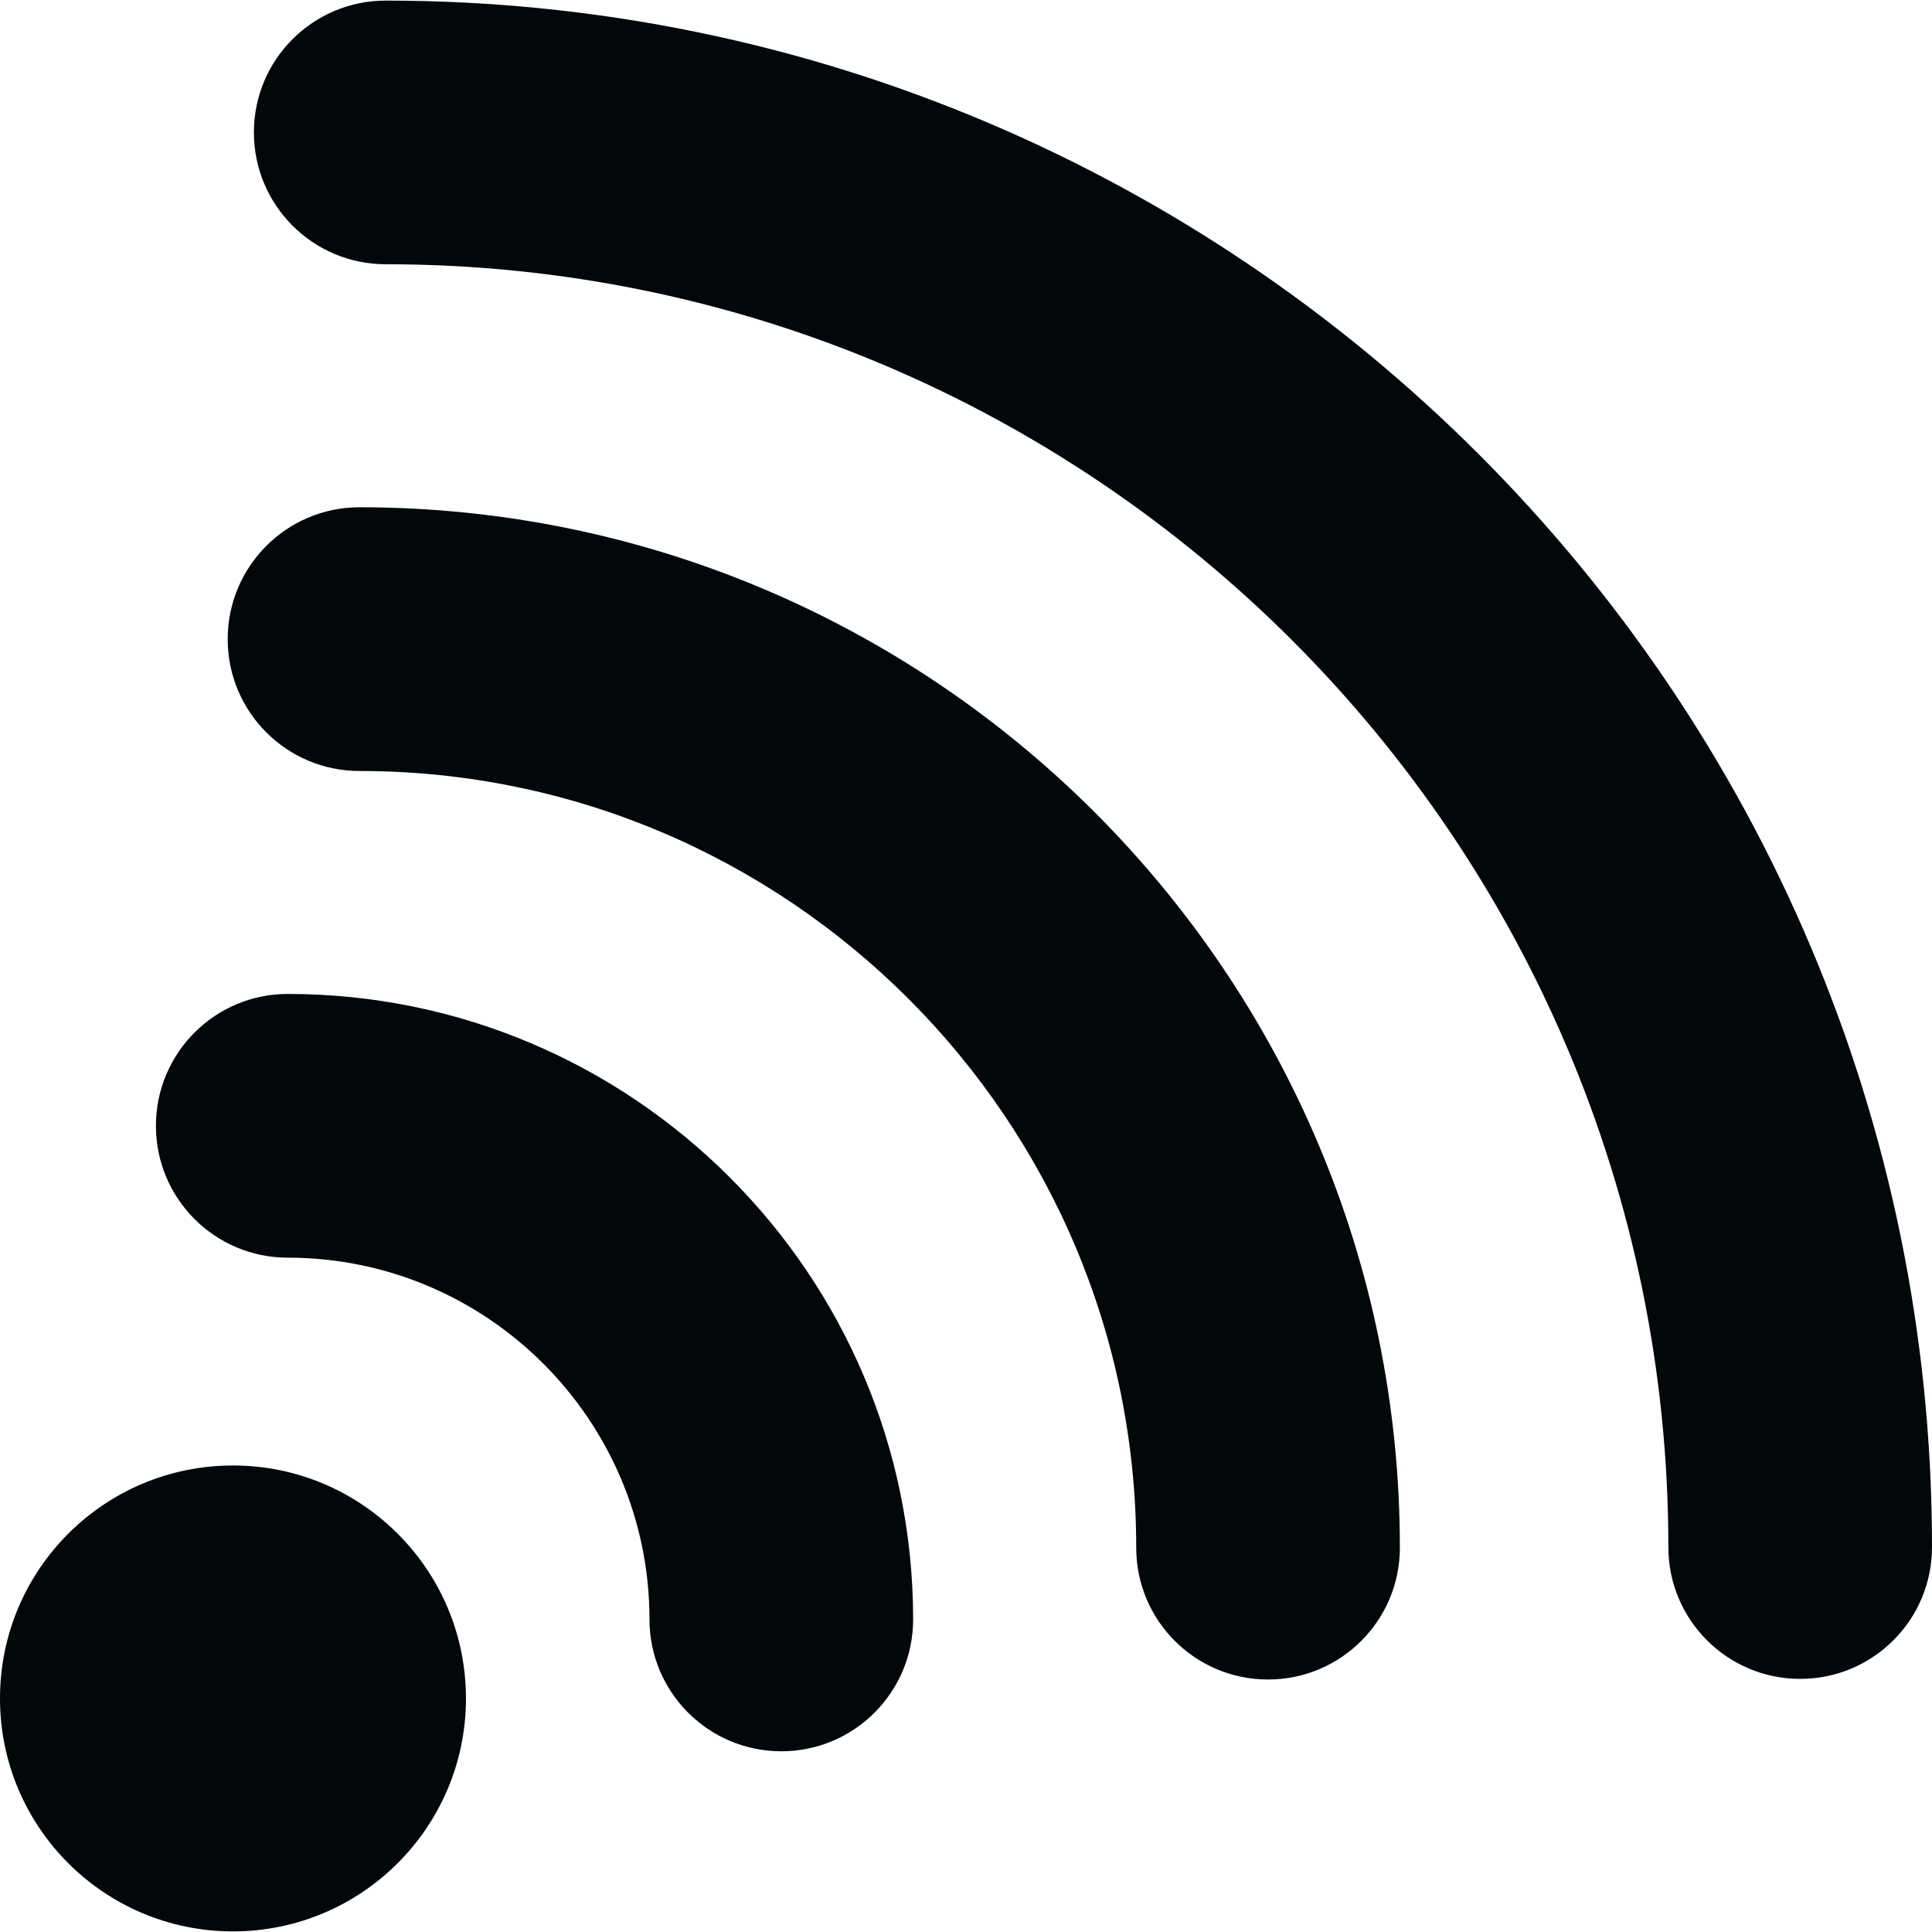 <?xml version="1.0" encoding="iso-8859-1"?>
<!-- Generator: Adobe Illustrator 16.0.0, SVG Export Plug-In . SVG Version: 6.00 Build 0)  -->
<!DOCTYPE svg PUBLIC "-//W3C//DTD SVG 1.1//EN" "http://www.w3.org/Graphics/SVG/1.1/DTD/svg11.dtd">
<svg xmlns="http://www.w3.org/2000/svg" xmlns:xlink="http://www.w3.org/1999/xlink" version="1.1" id="Capa_1" x="0px" y="0px" width="512px" height="512px" viewBox="0 0 482.781 482.781" style="enable-background:new 0 0 482.781 482.781;" xml:space="preserve">
<g>
	<g>
		<g>
			<path d="M71.895,248.373c-18.191,0-32.934,14.763-32.934,32.953s14.742,32.948,32.934,32.948     c49.859,0,90.402,40.56,90.402,90.402c0,18.189,14.758,32.948,32.949,32.948s32.934-14.759,32.934-32.948     C228.18,318.498,158.075,248.373,71.895,248.373z" fill="#02070a"/>
			<path d="M89.832,126.759c-18.191,0-32.934,14.762-32.934,32.953s14.742,32.949,32.934,32.949     c107.012,0,194.094,87.066,194.094,194.094c0,18.189,14.742,32.934,32.935,32.934s32.948-14.742,32.948-32.934     C349.809,243.408,233.18,126.759,89.832,126.759z" fill="#02070a"/>
			<path d="M96.383,0.15c-18.191,0-32.938,14.742-32.938,32.934s14.746,32.949,32.938,32.949     c176.723,0,320.516,143.809,320.516,320.563c0,18.19,14.741,32.934,32.936,32.934c18.207,0,32.947-14.741,32.947-32.934     C482.781,173.505,309.441,0.15,96.383,0.15z" fill="#02070a"/>
			<path d="M58.211,366.205C26.051,366.205,0,392.259,0,424.419c0,32.142,26.051,58.212,58.211,58.212     c32.145,0,58.227-26.07,58.227-58.212C116.438,392.259,90.356,366.205,58.211,366.205z" fill="#02070a"/>
		</g>
	</g>
</g>
<g>
</g>
<g>
</g>
<g>
</g>
<g>
</g>
<g>
</g>
<g>
</g>
<g>
</g>
<g>
</g>
<g>
</g>
<g>
</g>
<g>
</g>
<g>
</g>
<g>
</g>
<g>
</g>
<g>
</g>
</svg>
